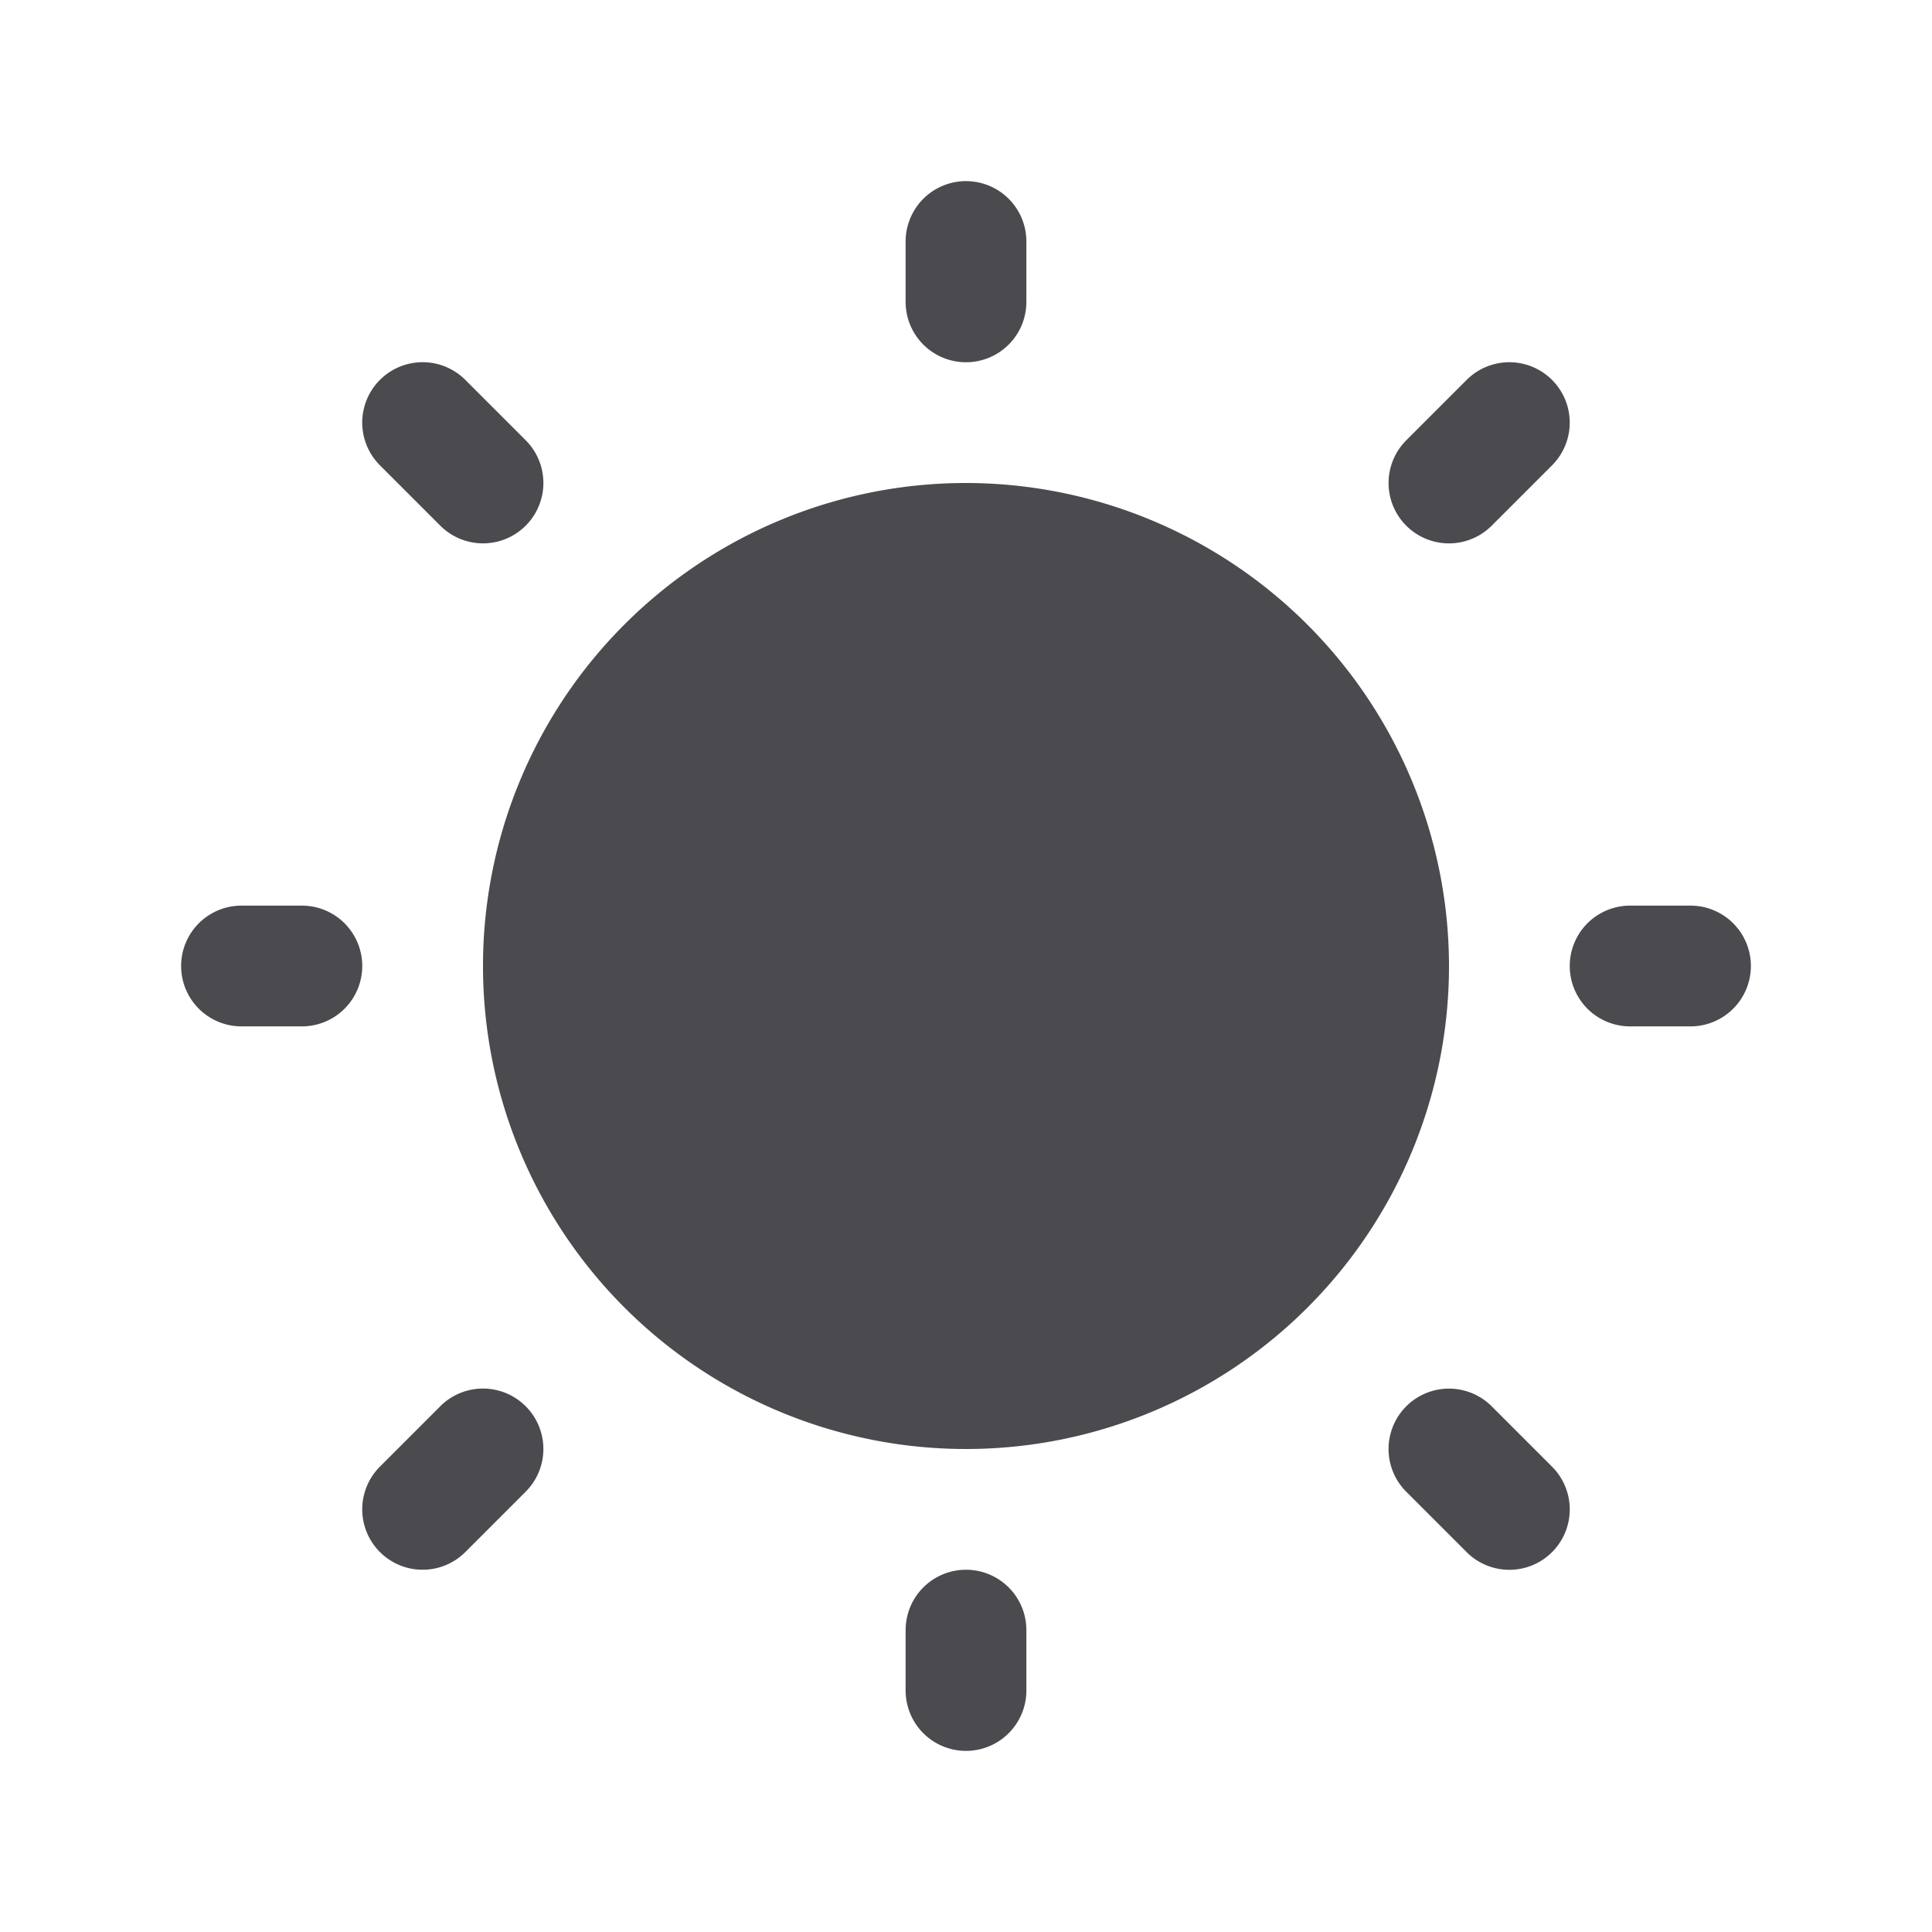<svg xmlns="http://www.w3.org/2000/svg" width="32" height="32" fill="none" viewBox="0 0 32 32">
  <path fill="#4A4A4F" d="M15 5V4a1 1 0 0 1 2 0v1a1 1 0 0 1-2 0Zm1 3a8 8 0 1 0 8 8 8.009 8.009 0 0 0-8-8Zm-8.707.707a1 1 0 1 0 1.414-1.415l-1-1a1 1 0 1 0-1.414 1.415l1 1Zm0 14.585-1 1a1 1 0 1 0 1.414 1.415l1-1a1 1 0 1 0-1.415-1.415ZM24 9a1 1 0 0 0 .707-.293l1-1a1 1 0 0 0-1.415-1.414l-1 1A1 1 0 0 0 24 9Zm.707 14.293a1 1 0 1 0-1.415 1.415l1 1a1 1 0 0 0 1.415-1.415l-1-1ZM5 15H4a1 1 0 0 0 0 2h1a1 1 0 0 0 0-2Zm11 11a1 1 0 0 0-1 1v1a1 1 0 0 0 2 0v-1a1 1 0 0 0-1-1Zm12-11h-1a1 1 0 0 0 0 2h1a1 1 0 0 0 0-2Z"/>
</svg>
